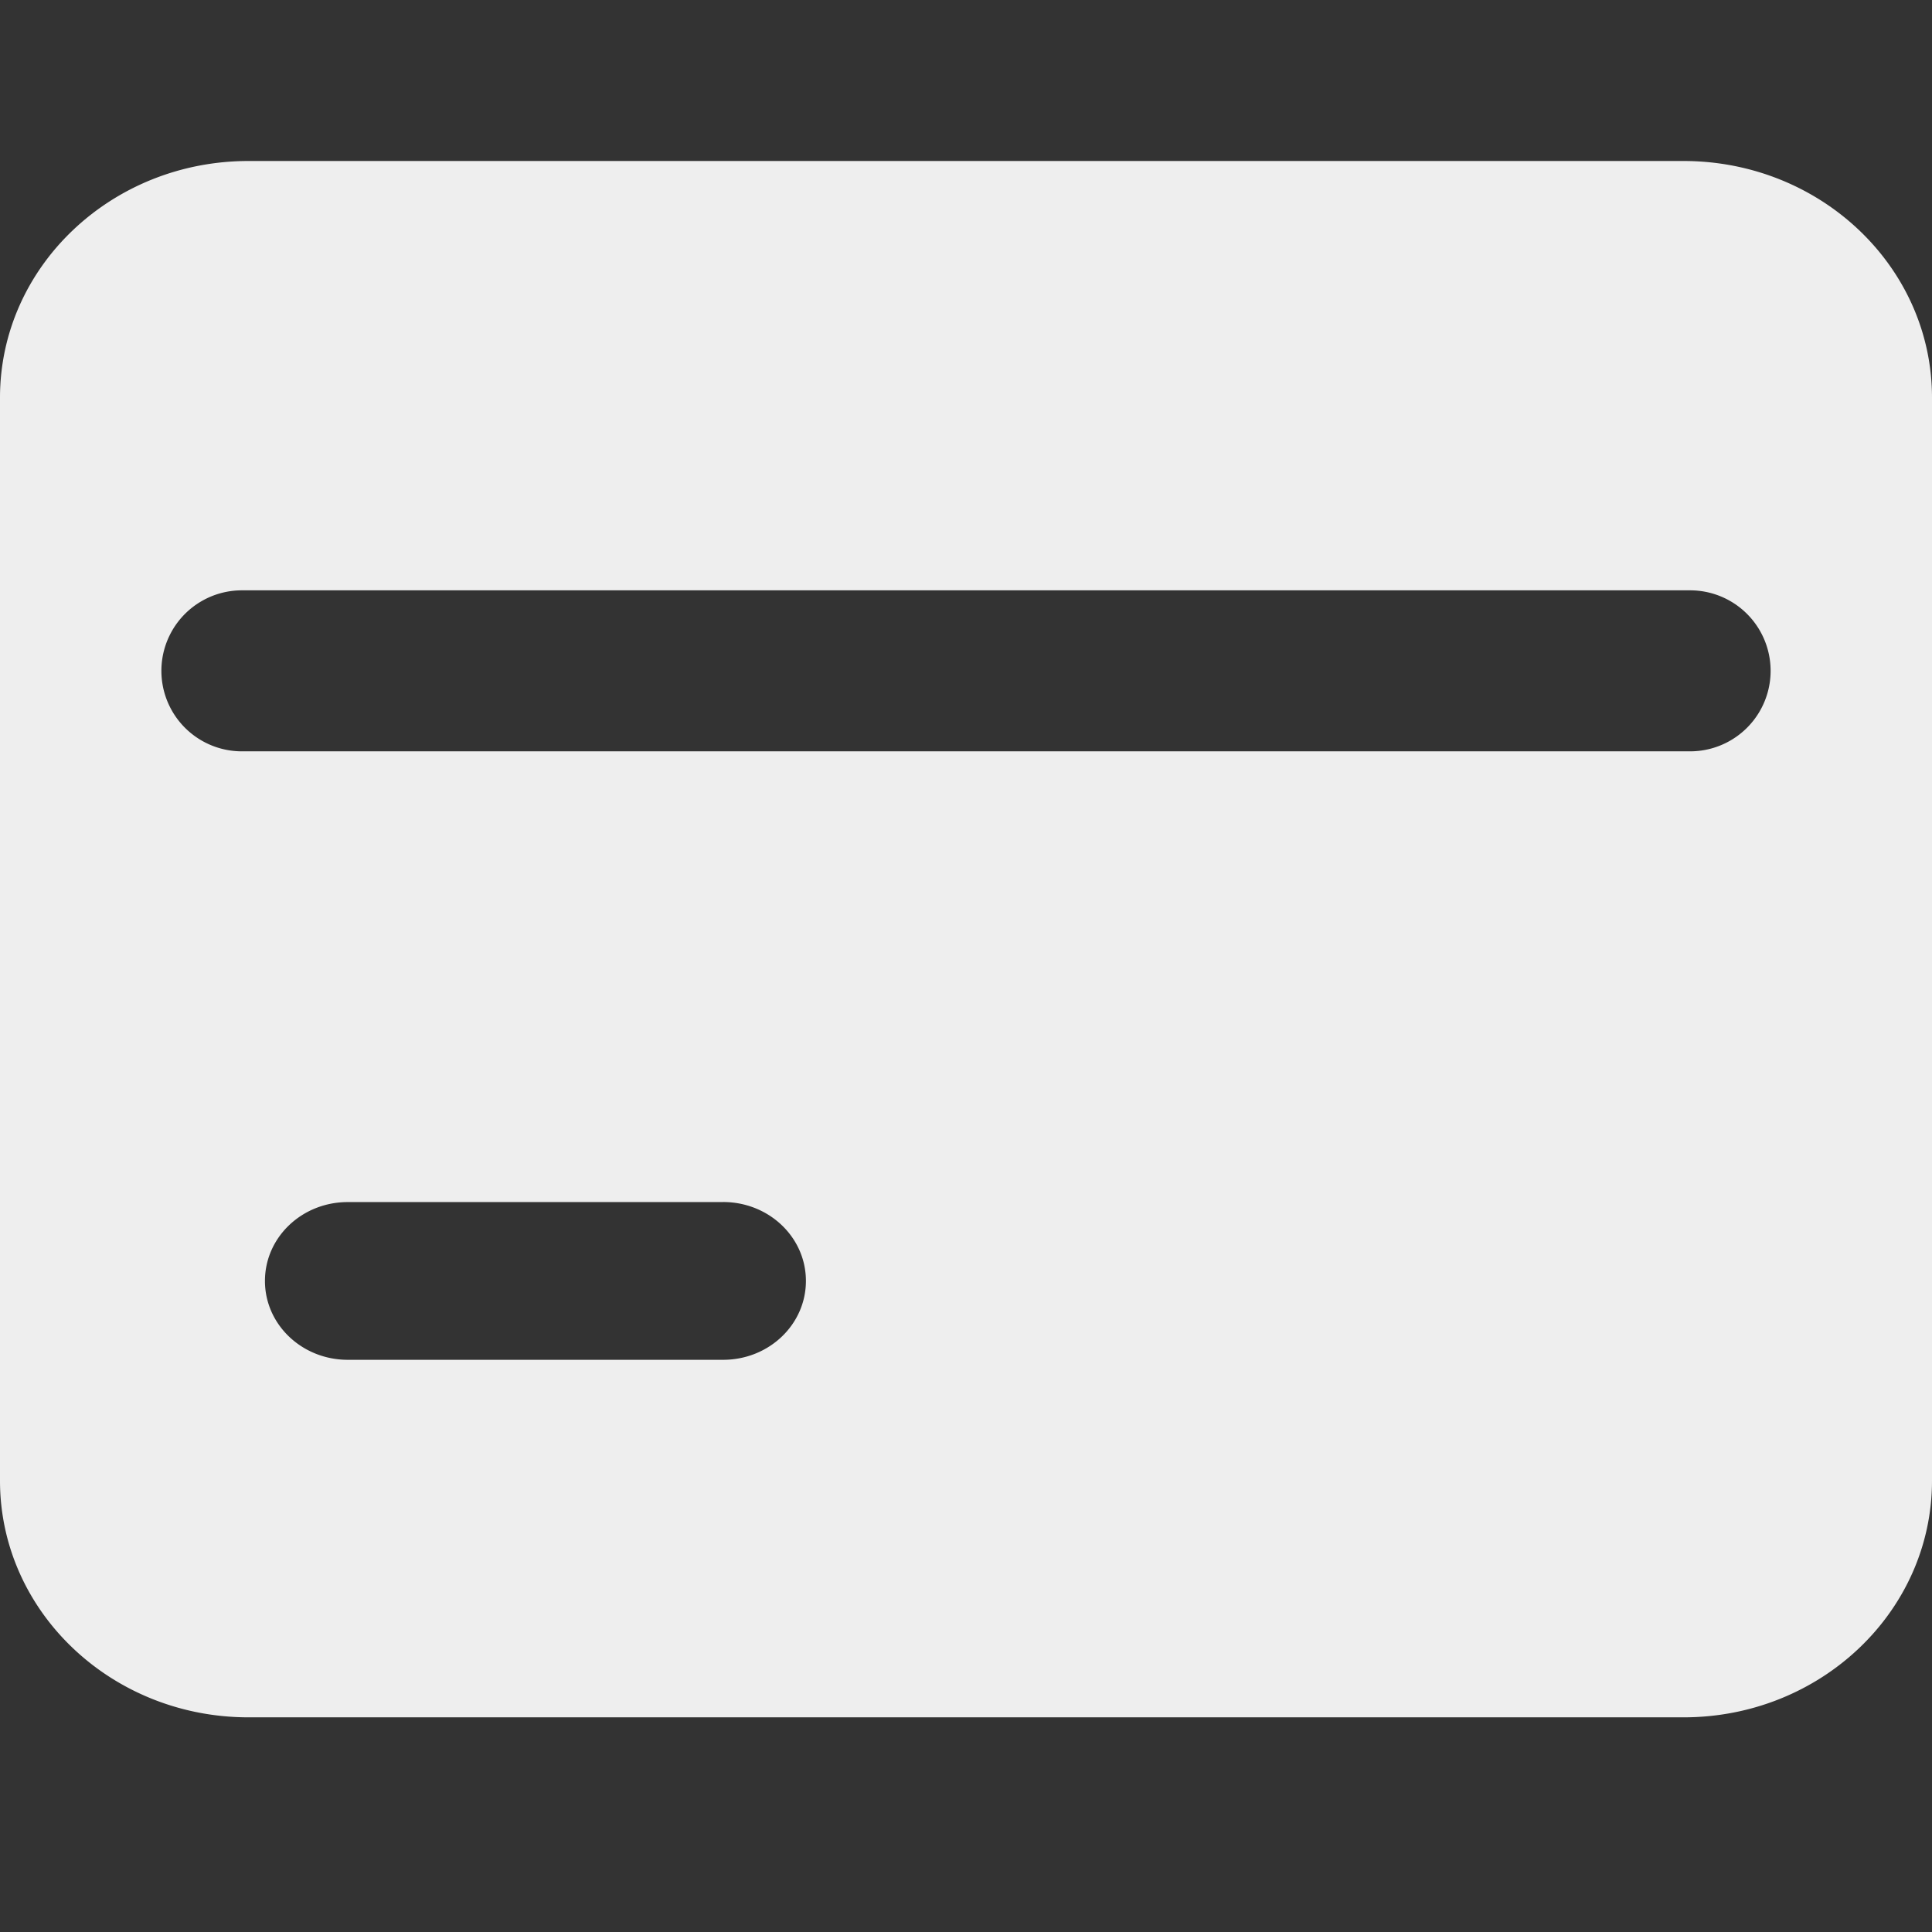 <?xml version="1.0" standalone="no"?><!DOCTYPE svg PUBLIC "-//W3C//DTD SVG 1.1//EN" "http://www.w3.org/Graphics/SVG/1.1/DTD/svg11.dtd"><svg class="icon" width="24px" height="24.00px" viewBox="0 0 1024 1024" version="1.1" xmlns="http://www.w3.org/2000/svg"><rect x="0" y="0" width="1024" height="1024" fill="#333333" stroke="none"/><path fill="#eee" d="M1024 210.745V784.782C1024 854.073 965.035 910.222 892.331 910.222H131.698C58.965 910.222 0 854.073 0 784.811V210.773C0 141.483 58.965 85.333 131.669 85.333H892.302C965.035 85.333 1024 141.483 1024 210.745z m-640.74 426.382H184.32c-24.292 0-43.89 18.66-43.89 41.813 0 23.097 19.627 41.785 43.89 41.785h198.94c24.292 0 43.89-18.688 43.89-41.813s-19.598-41.813-43.89-41.813zM128 312.889a42.667 42.667 0 0 0 0 85.333h768a42.667 42.667 0 0 0 0-85.333h-768z" /></svg>